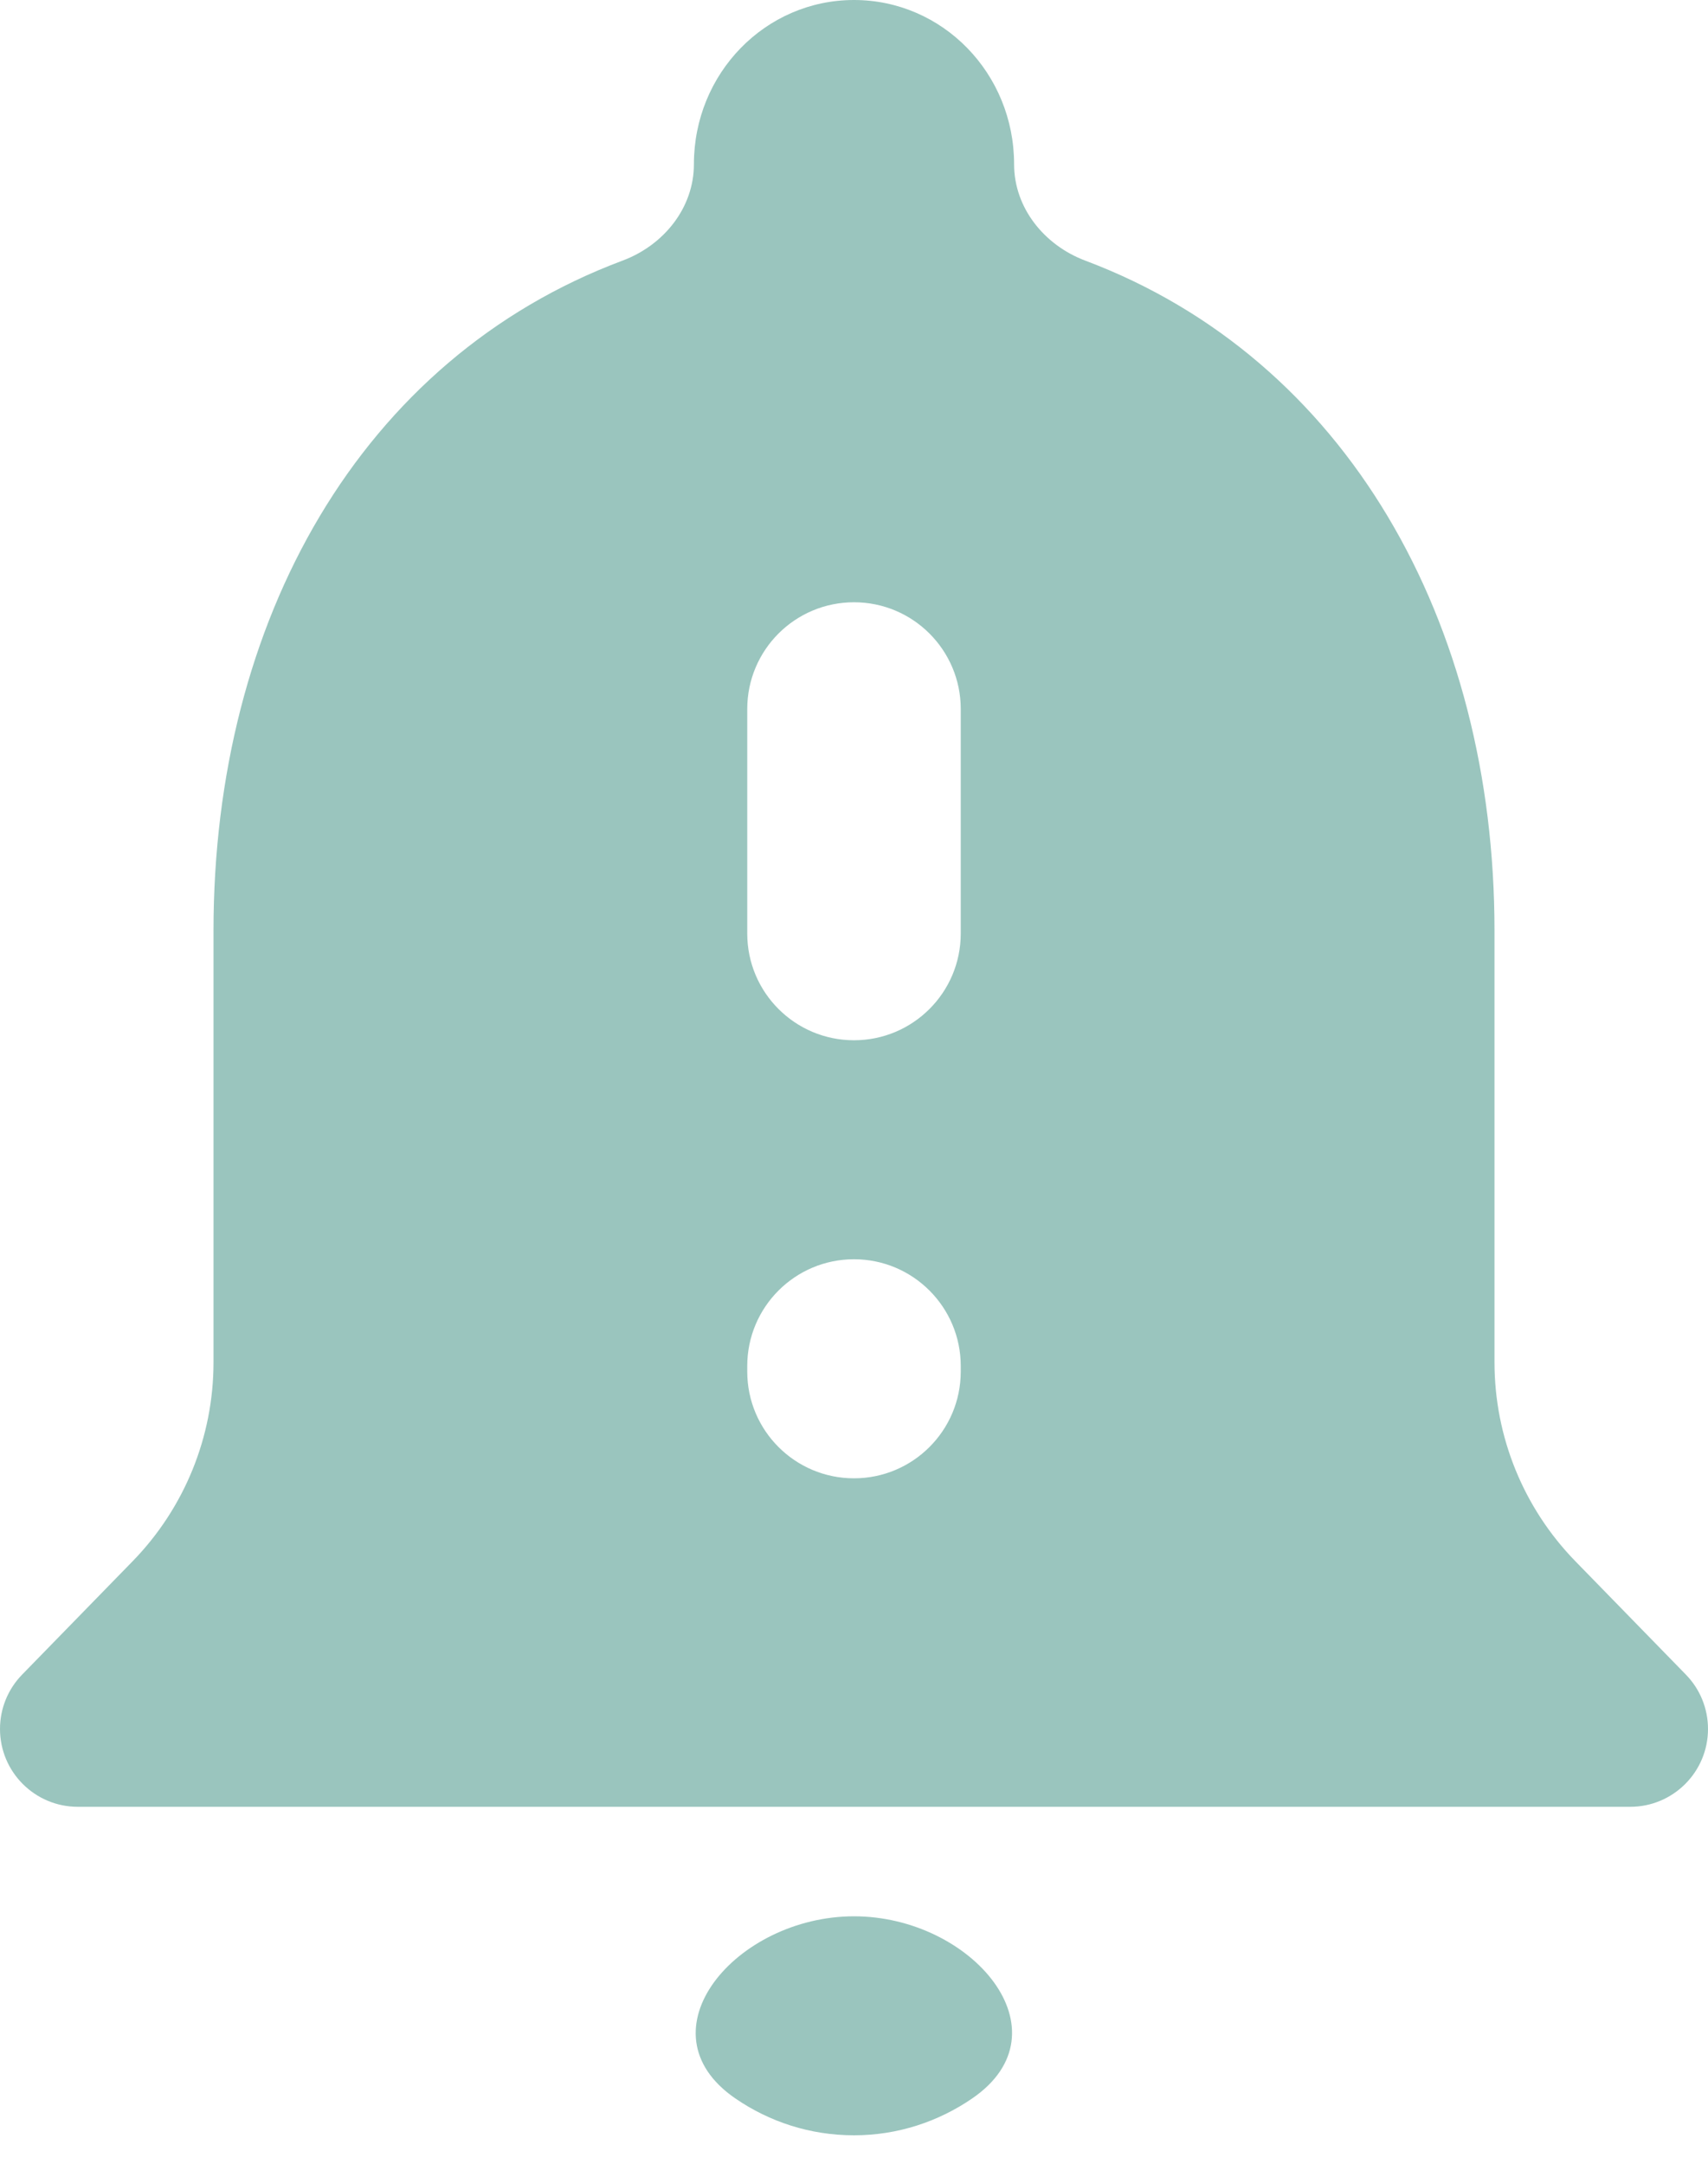 <svg width="30" height="38" viewBox="0 0 30 38" fill="none" xmlns="http://www.w3.org/2000/svg">
<path opacity="0.8" d="M27.67 27.418C26.76 26.484 26.25 25.232 26.25 23.927V16.346C26.25 10.917 23.65 6.302 19.062 4.577C18.344 4.307 17.812 3.652 17.812 2.885C17.812 1.288 16.556 0 15 0C13.444 0 12.188 1.288 12.188 2.885C12.188 3.652 11.656 4.307 10.937 4.576C6.335 6.297 3.75 10.898 3.75 16.346V23.927C3.75 25.232 3.24 26.484 2.33 27.418L0.388 29.41C0.139 29.665 0 30.007 0 30.364C0 31.119 0.612 31.731 1.367 31.731H28.633C29.388 31.731 30 31.119 30 30.364C30 30.007 29.861 29.665 29.612 29.41L27.67 27.418ZM16.875 24.087C16.875 25.122 16.035 25.962 15 25.962C13.964 25.962 13.125 25.122 13.125 24.087V23.99C13.125 22.955 13.964 22.115 15 22.115C16.035 22.115 16.875 22.955 16.875 23.99V24.087ZM16.875 16.394C16.875 17.43 16.035 18.269 15 18.269C13.964 18.269 13.125 17.43 13.125 16.394V12.452C13.125 11.416 13.964 10.577 15 10.577C16.035 10.577 16.875 11.416 16.875 12.452V16.394ZM15 37.5C15.768 37.5 16.484 37.26 17.08 36.85C18.786 35.675 17.071 33.654 15 33.654C12.929 33.654 11.208 35.679 12.915 36.852C13.51 37.261 14.226 37.5 15 37.5Z" fill="#81B7AE"/>
</svg>
